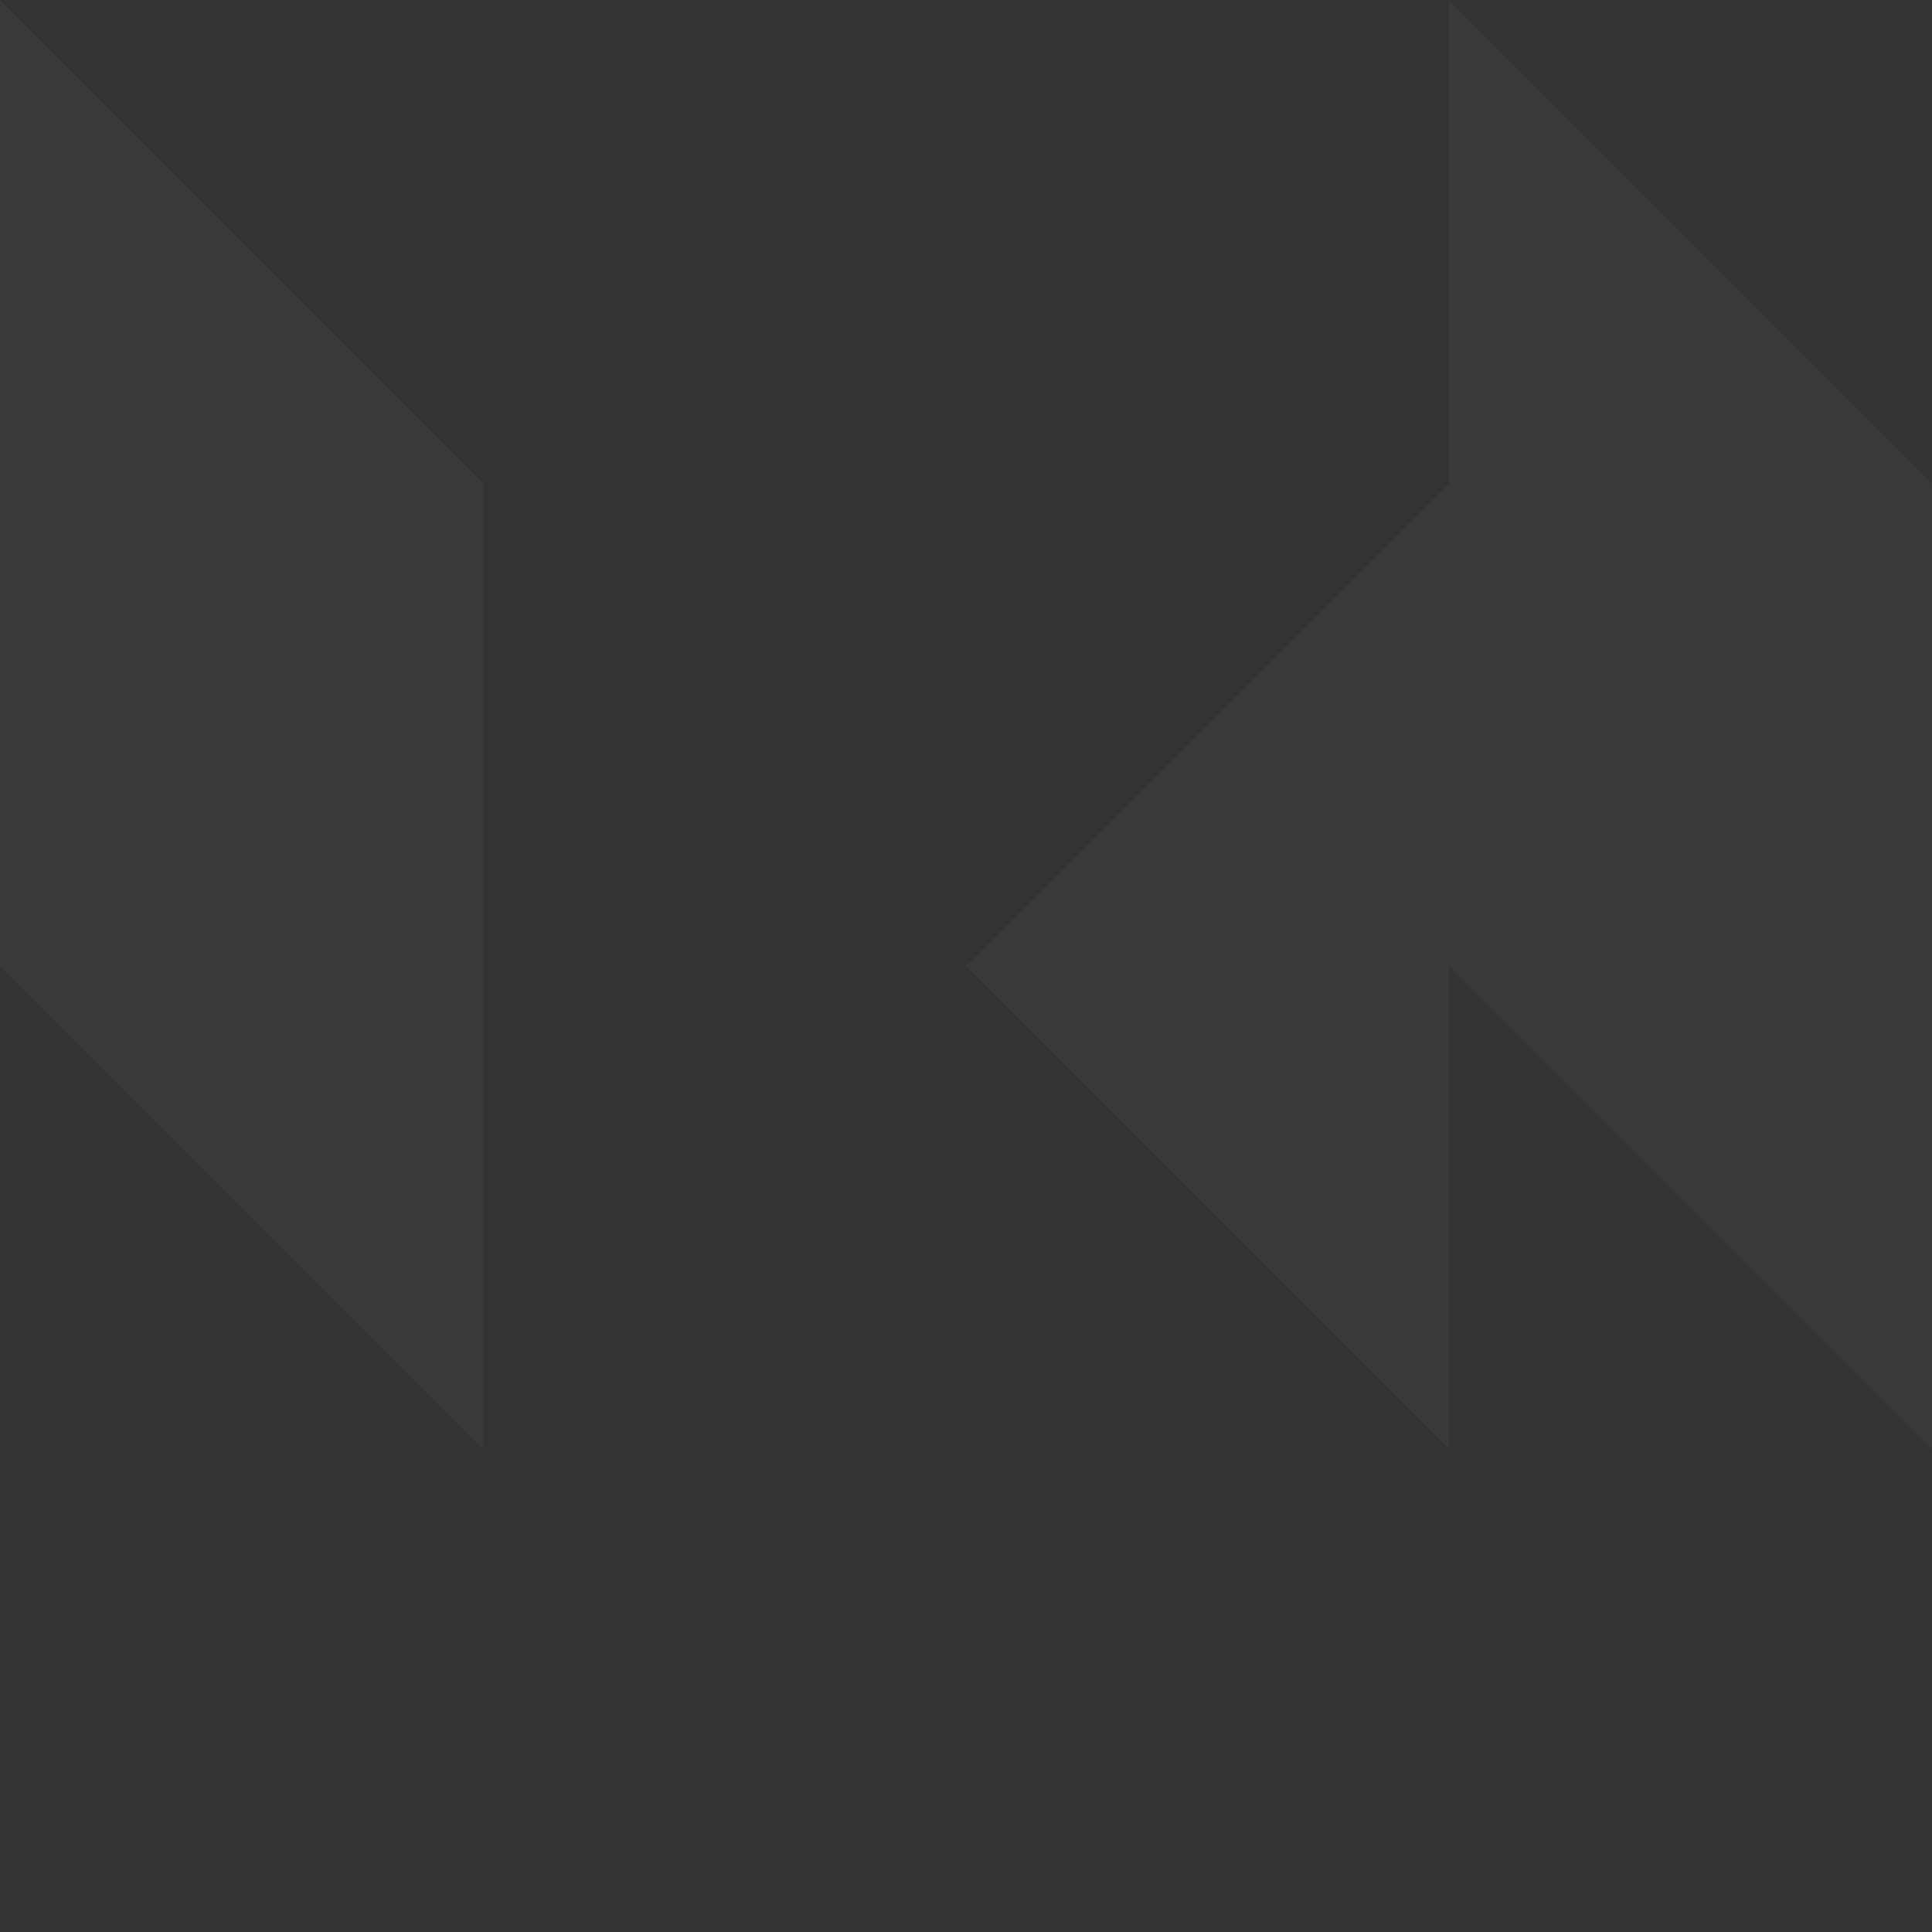 <svg width='60' height='60' viewBox='0 0 60 60' xmlns='http://www.w3.org/2000/svg'>
<rect x="0" y="0" width="60" height="60" fill="#333333" stroke="none"/>
<g fill='none' fill-rule='evenodd'>
<g fill='#ffffff' fill-opacity='0.03'>
<path d='M30 30l15-15v30zM0 0l15 15v30L0 30zM45 0l15 15v30L45 30z'/>
</g>
</g>
</svg>